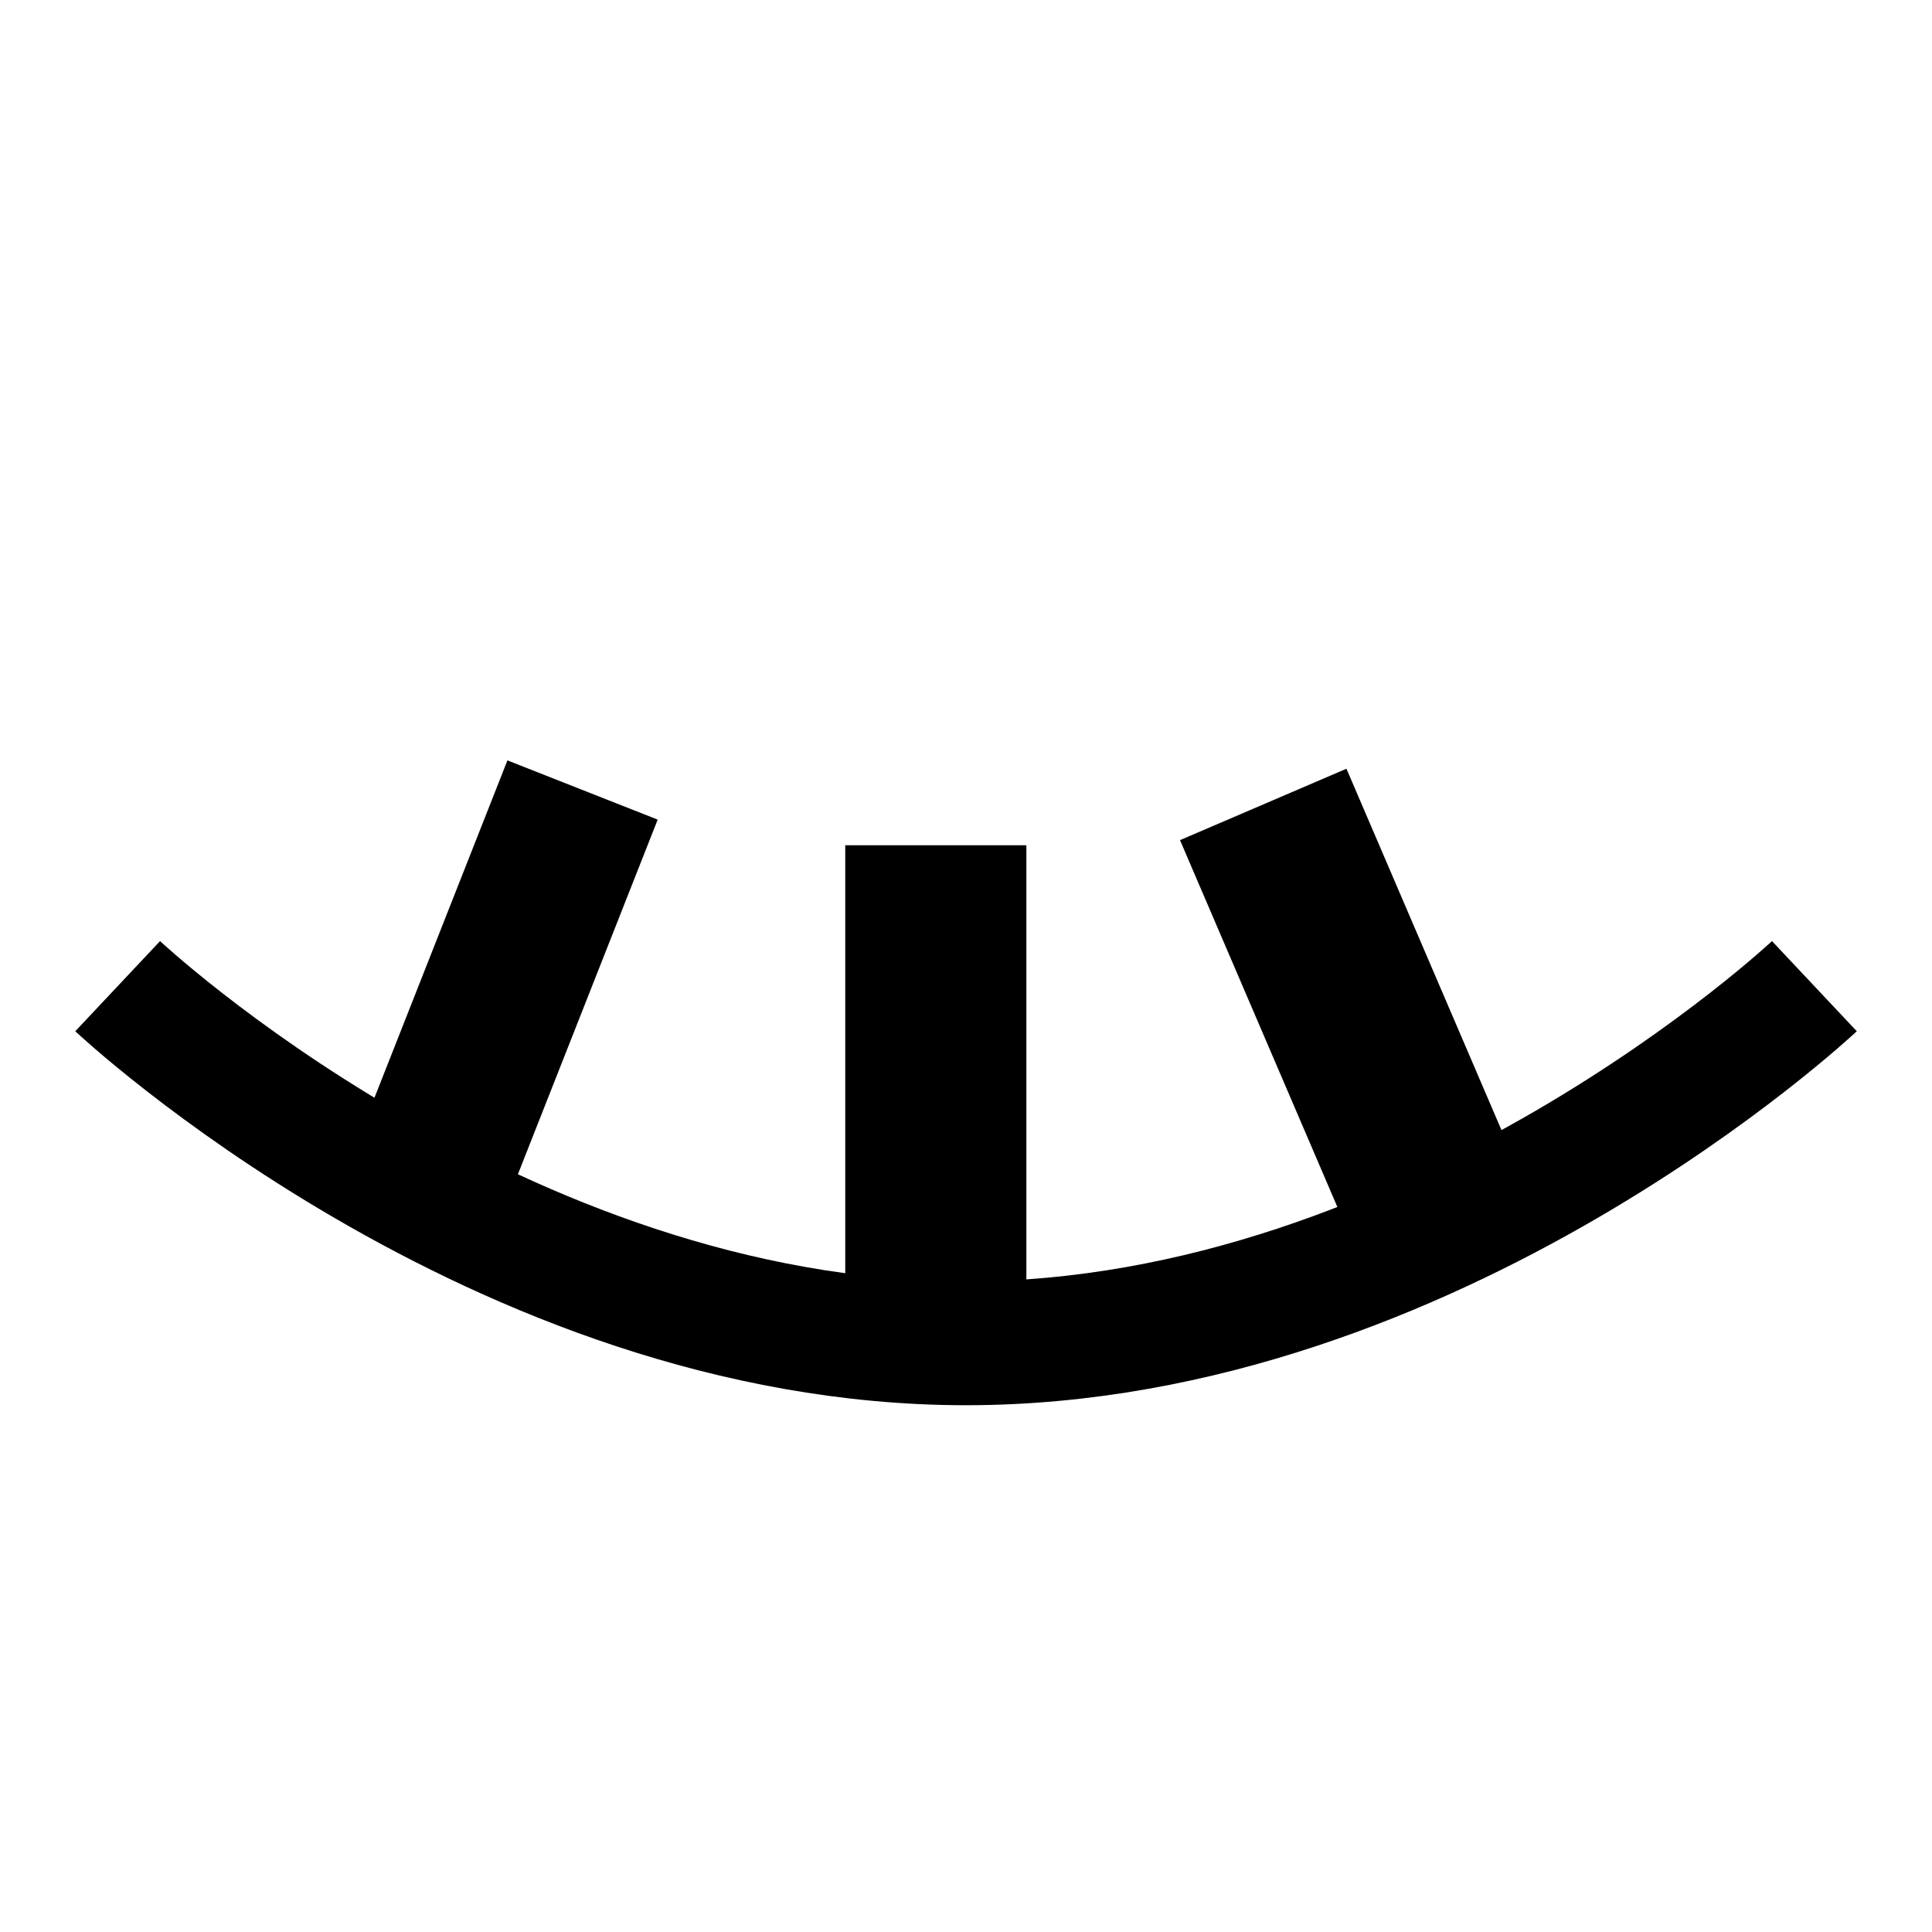 <?xml version="1.0" encoding="iso-8859-1"?>
<!-- Generator: Adobe Illustrator 15.0.0, SVG Export Plug-In . SVG Version: 6.00 Build 0)  -->
<!DOCTYPE svg PUBLIC "-//W3C//DTD SVG 1.1//EN" "http://www.w3.org/Graphics/SVG/1.1/DTD/svg11.dtd">
<svg version="1.1" id="&#x30EC;&#x30A4;&#x30E4;&#x30FC;_1"
	 xmlns="http://www.w3.org/2000/svg" xmlns:xlink="http://www.w3.org/1999/xlink" x="0px" y="0px" width="32px" height="32px"
	 viewBox="0 0 32 32" style="enable-background:new 0 0 32 32;" xml:space="preserve">
<path style="fill:none;stroke:#000000;stroke-width:2.05;stroke-miterlimit:10;" d="M30.052,16.334c0,0-6.29,5.916-14.052,5.916
	c-7.76,0-14.051-5.916-14.051-5.916"/>
<line style="fill:none;stroke:#000000;stroke-width:3;stroke-miterlimit:10;" x1="15.5" y1="14" x2="15.5" y2="22"/>
<line style="fill:none;stroke:#000000;stroke-width:3;stroke-miterlimit:10;" x1="20.923" y1="13.324" x2="24.077" y2="20.676"/>
<line style="fill:none;stroke:#000000;stroke-width:2.675;stroke-miterlimit:10;" x1="9.649" y1="13.085" x2="7.033" y2="19.722"/>
</svg>
